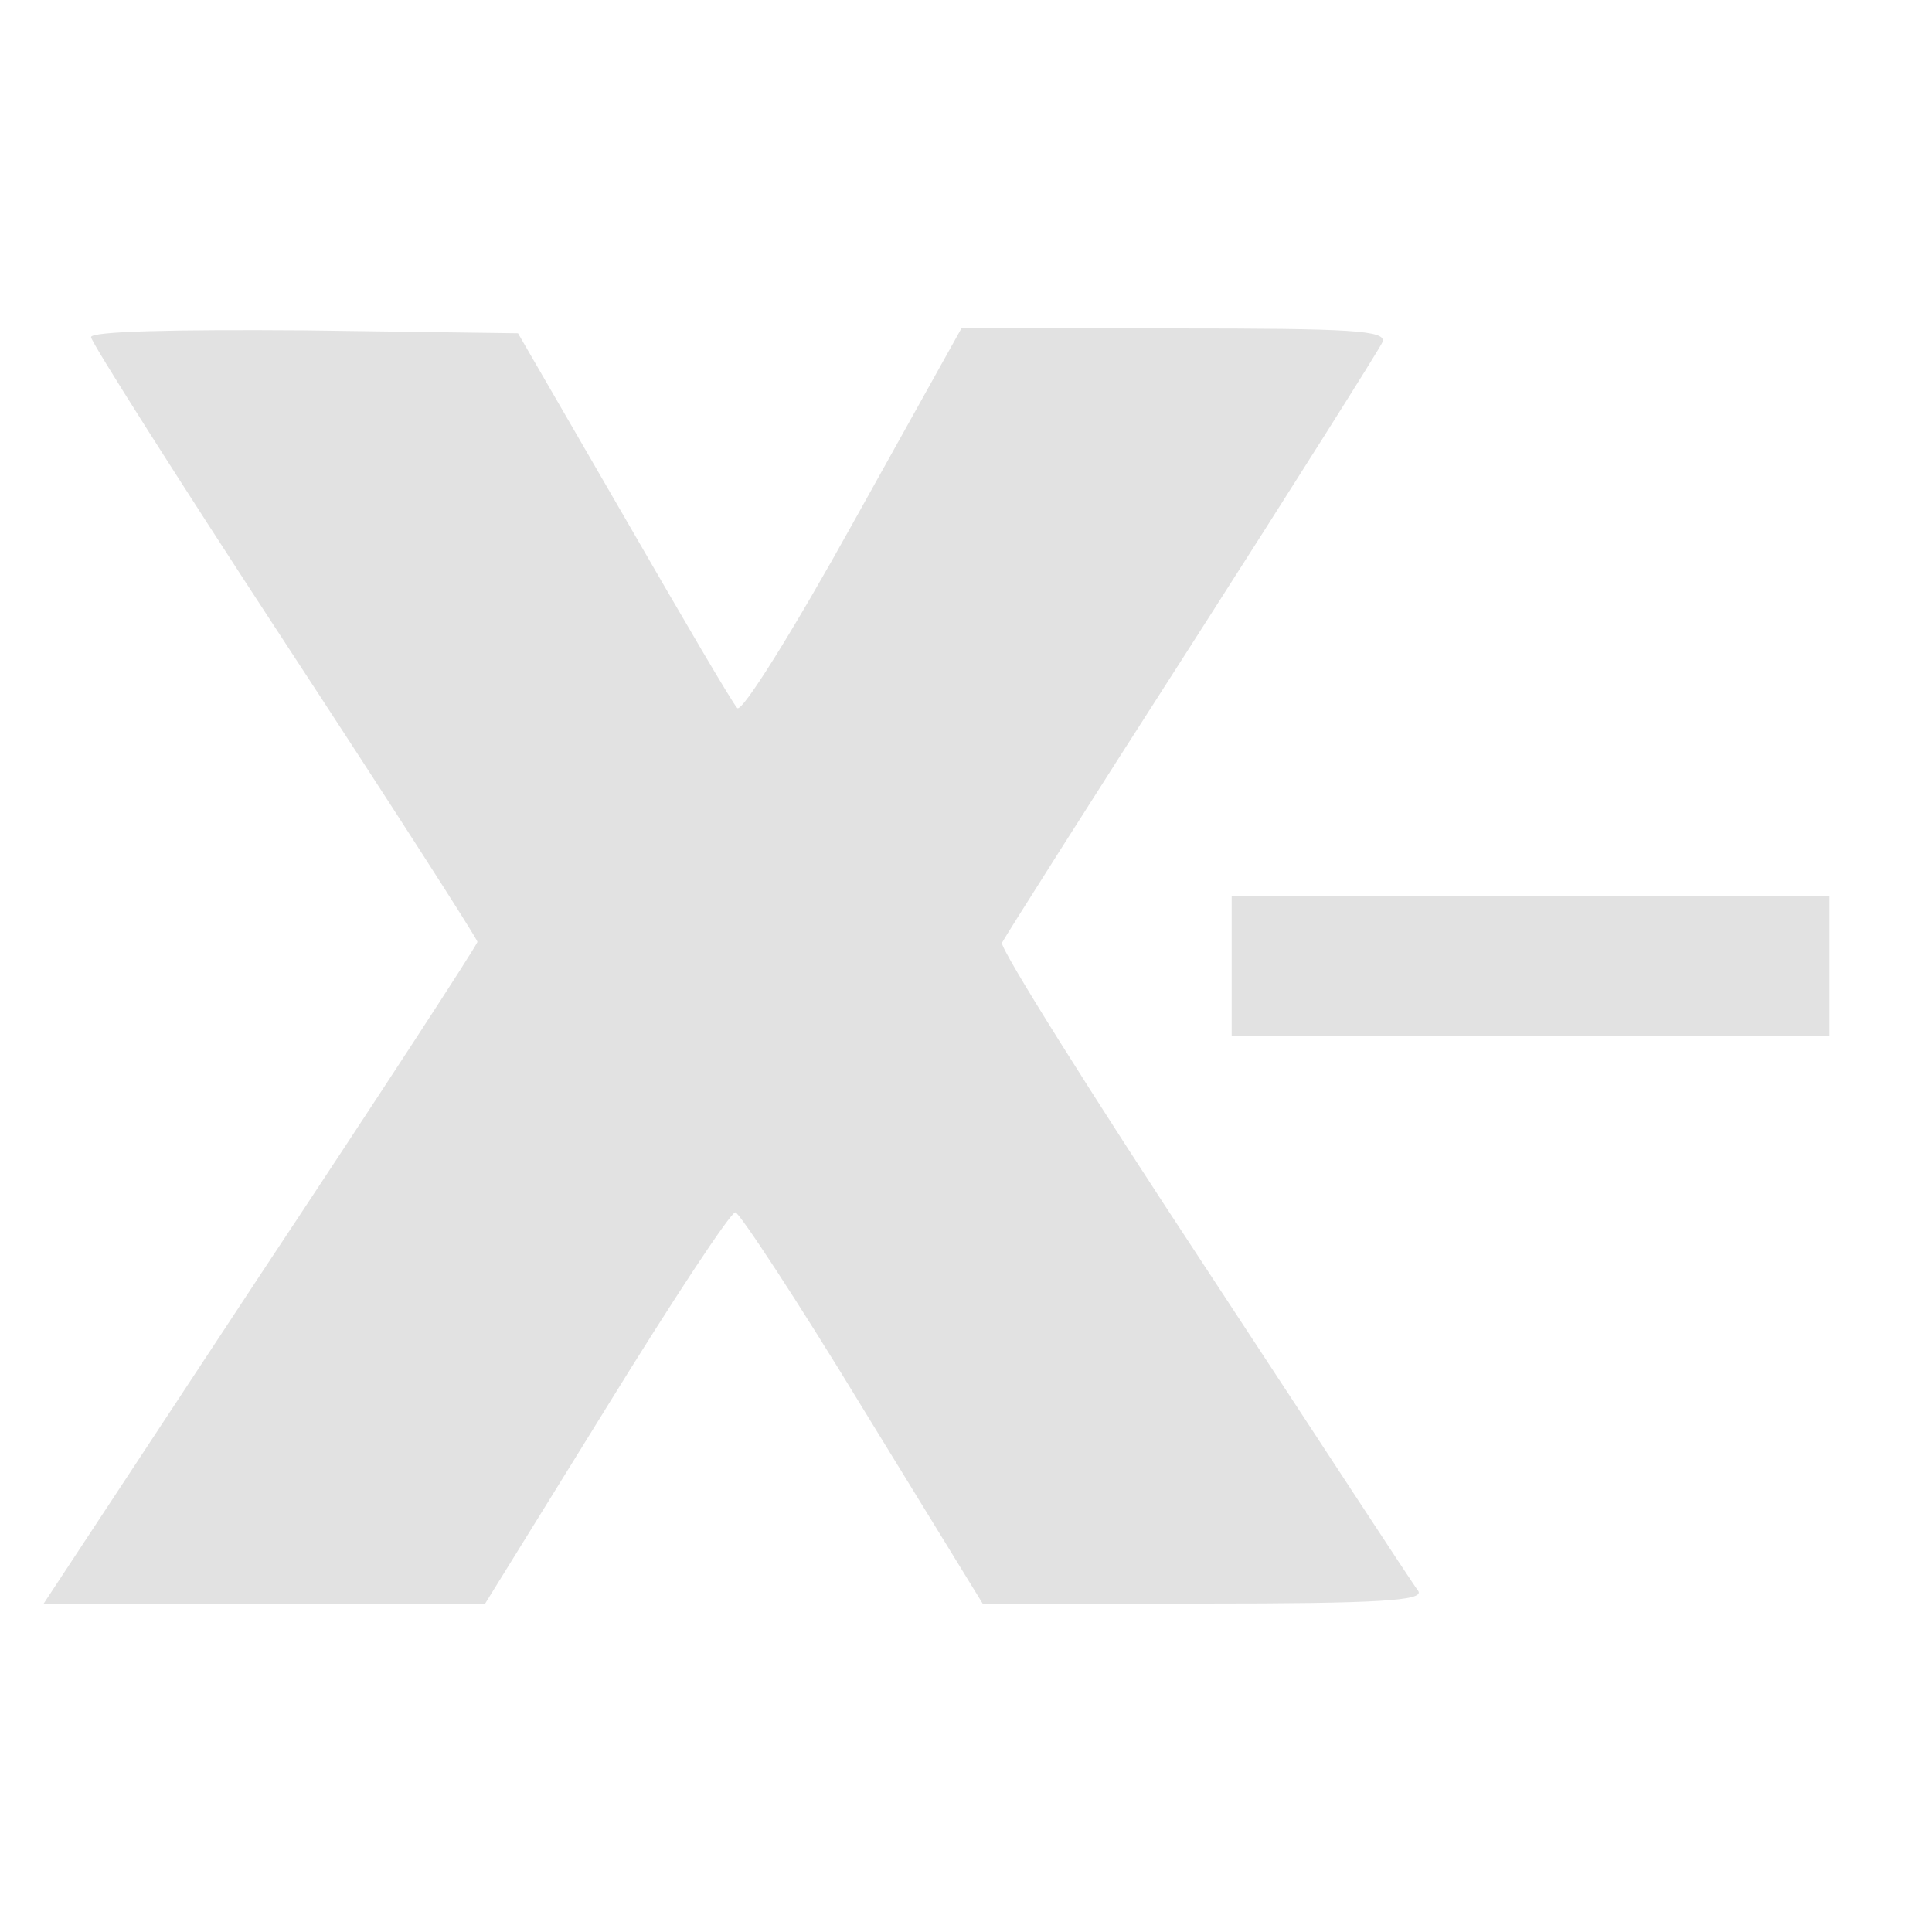 <?xml version="1.0" encoding="UTF-8" standalone="no" ?>
<!DOCTYPE svg PUBLIC "-//W3C//DTD SVG 1.1//EN" "http://www.w3.org/Graphics/SVG/1.1/DTD/svg11.dtd">
<svg xmlns="http://www.w3.org/2000/svg" xmlns:xlink="http://www.w3.org/1999/xlink" version="1.1" width="1080" height="1080" viewBox="0 0 1080 1080" xml:space="preserve">
<desc>Created with Fabric.js 5.2.4</desc>
<defs>
</defs>
<rect x="0" y="0" width="100%" height="100%" fill="transparent"></rect>
<g transform="matrix(1 0 0 1 540 540)" id="d4ed9f5f-37c3-4056-8af1-b5f654035a17"  >
<rect style="stroke: none; stroke-width: 1; stroke-dasharray: none; stroke-linecap: butt; stroke-dashoffset: 0; stroke-linejoin: miter; stroke-miterlimit: 4; fill: rgb(255,255,255); fill-rule: nonzero; opacity: 1; visibility: hidden;" vector-effect="non-scaling-stroke"  x="-540" y="-540" rx="0" ry="0" width="1080" height="1080" />
</g>
<g transform="matrix(1 0 0 1 540 540)" id="37e83971-35e9-44e1-bff9-1e665139e55e"  >
</g>
<g transform="matrix(0.54 0 0 -0.54 408.77 540)"  >
<path style="stroke: none; stroke-width: 1; stroke-dasharray: none; stroke-linecap: butt; stroke-dashoffset: 0; stroke-linejoin: miter; stroke-miterlimit: 4; fill: rgb(226,226,226); fill-rule: nonzero; opacity: 1;" vector-effect="non-scaling-stroke"  transform=" translate(-7572.75, -1190)" d="M 6910 1841 C 6910 1836 7000 1694 7110 1526 C 7220 1358 7310 1218 7310 1215 C 7310 1212 7209 1057 7085 870 L 6861 530 L 7090 530 L 7318 530 L 7443 732 C 7512 844 7572 935 7577 935 C 7581 935 7641 844 7709 732 L 7833 530 L 8062 530 C 8243 530 8290 533 8284 543 C 8279 549 8180 701 8063 879 C 7945 1058 7851 1208 7853 1214 C 7856 1220 7944 1359 8050 1524 C 8155 1688 8244 1829 8247 1836 C 8251 1848 8215 1850 8032 1850 L 7811 1850 L 7699 1649 C 7638 1539 7584 1452 7579 1457 C 7574 1462 7522 1551 7462 1655 L 7352 1845 L 7131 1848 C 6995 1849 6910 1847 6910 1841 z" stroke-linecap="round" />
</g>
<g transform="matrix(5.05 0 0 1.18 855.59 540)" id="a5224dcd-798d-45c8-babe-274e9418efd0"  >
<rect style="stroke: rgb(0,0,0); stroke-width: 0; stroke-dasharray: none; stroke-linecap: butt; stroke-dashoffset: 0; stroke-linejoin: miter; stroke-miterlimit: 4; fill: rgb(226,226,226); fill-rule: nonzero; opacity: 1;" vector-effect="non-scaling-stroke"  x="-33.084" y="-33.084" rx="0" ry="0" width="66.167" height="66.167" />
</g>
</svg>